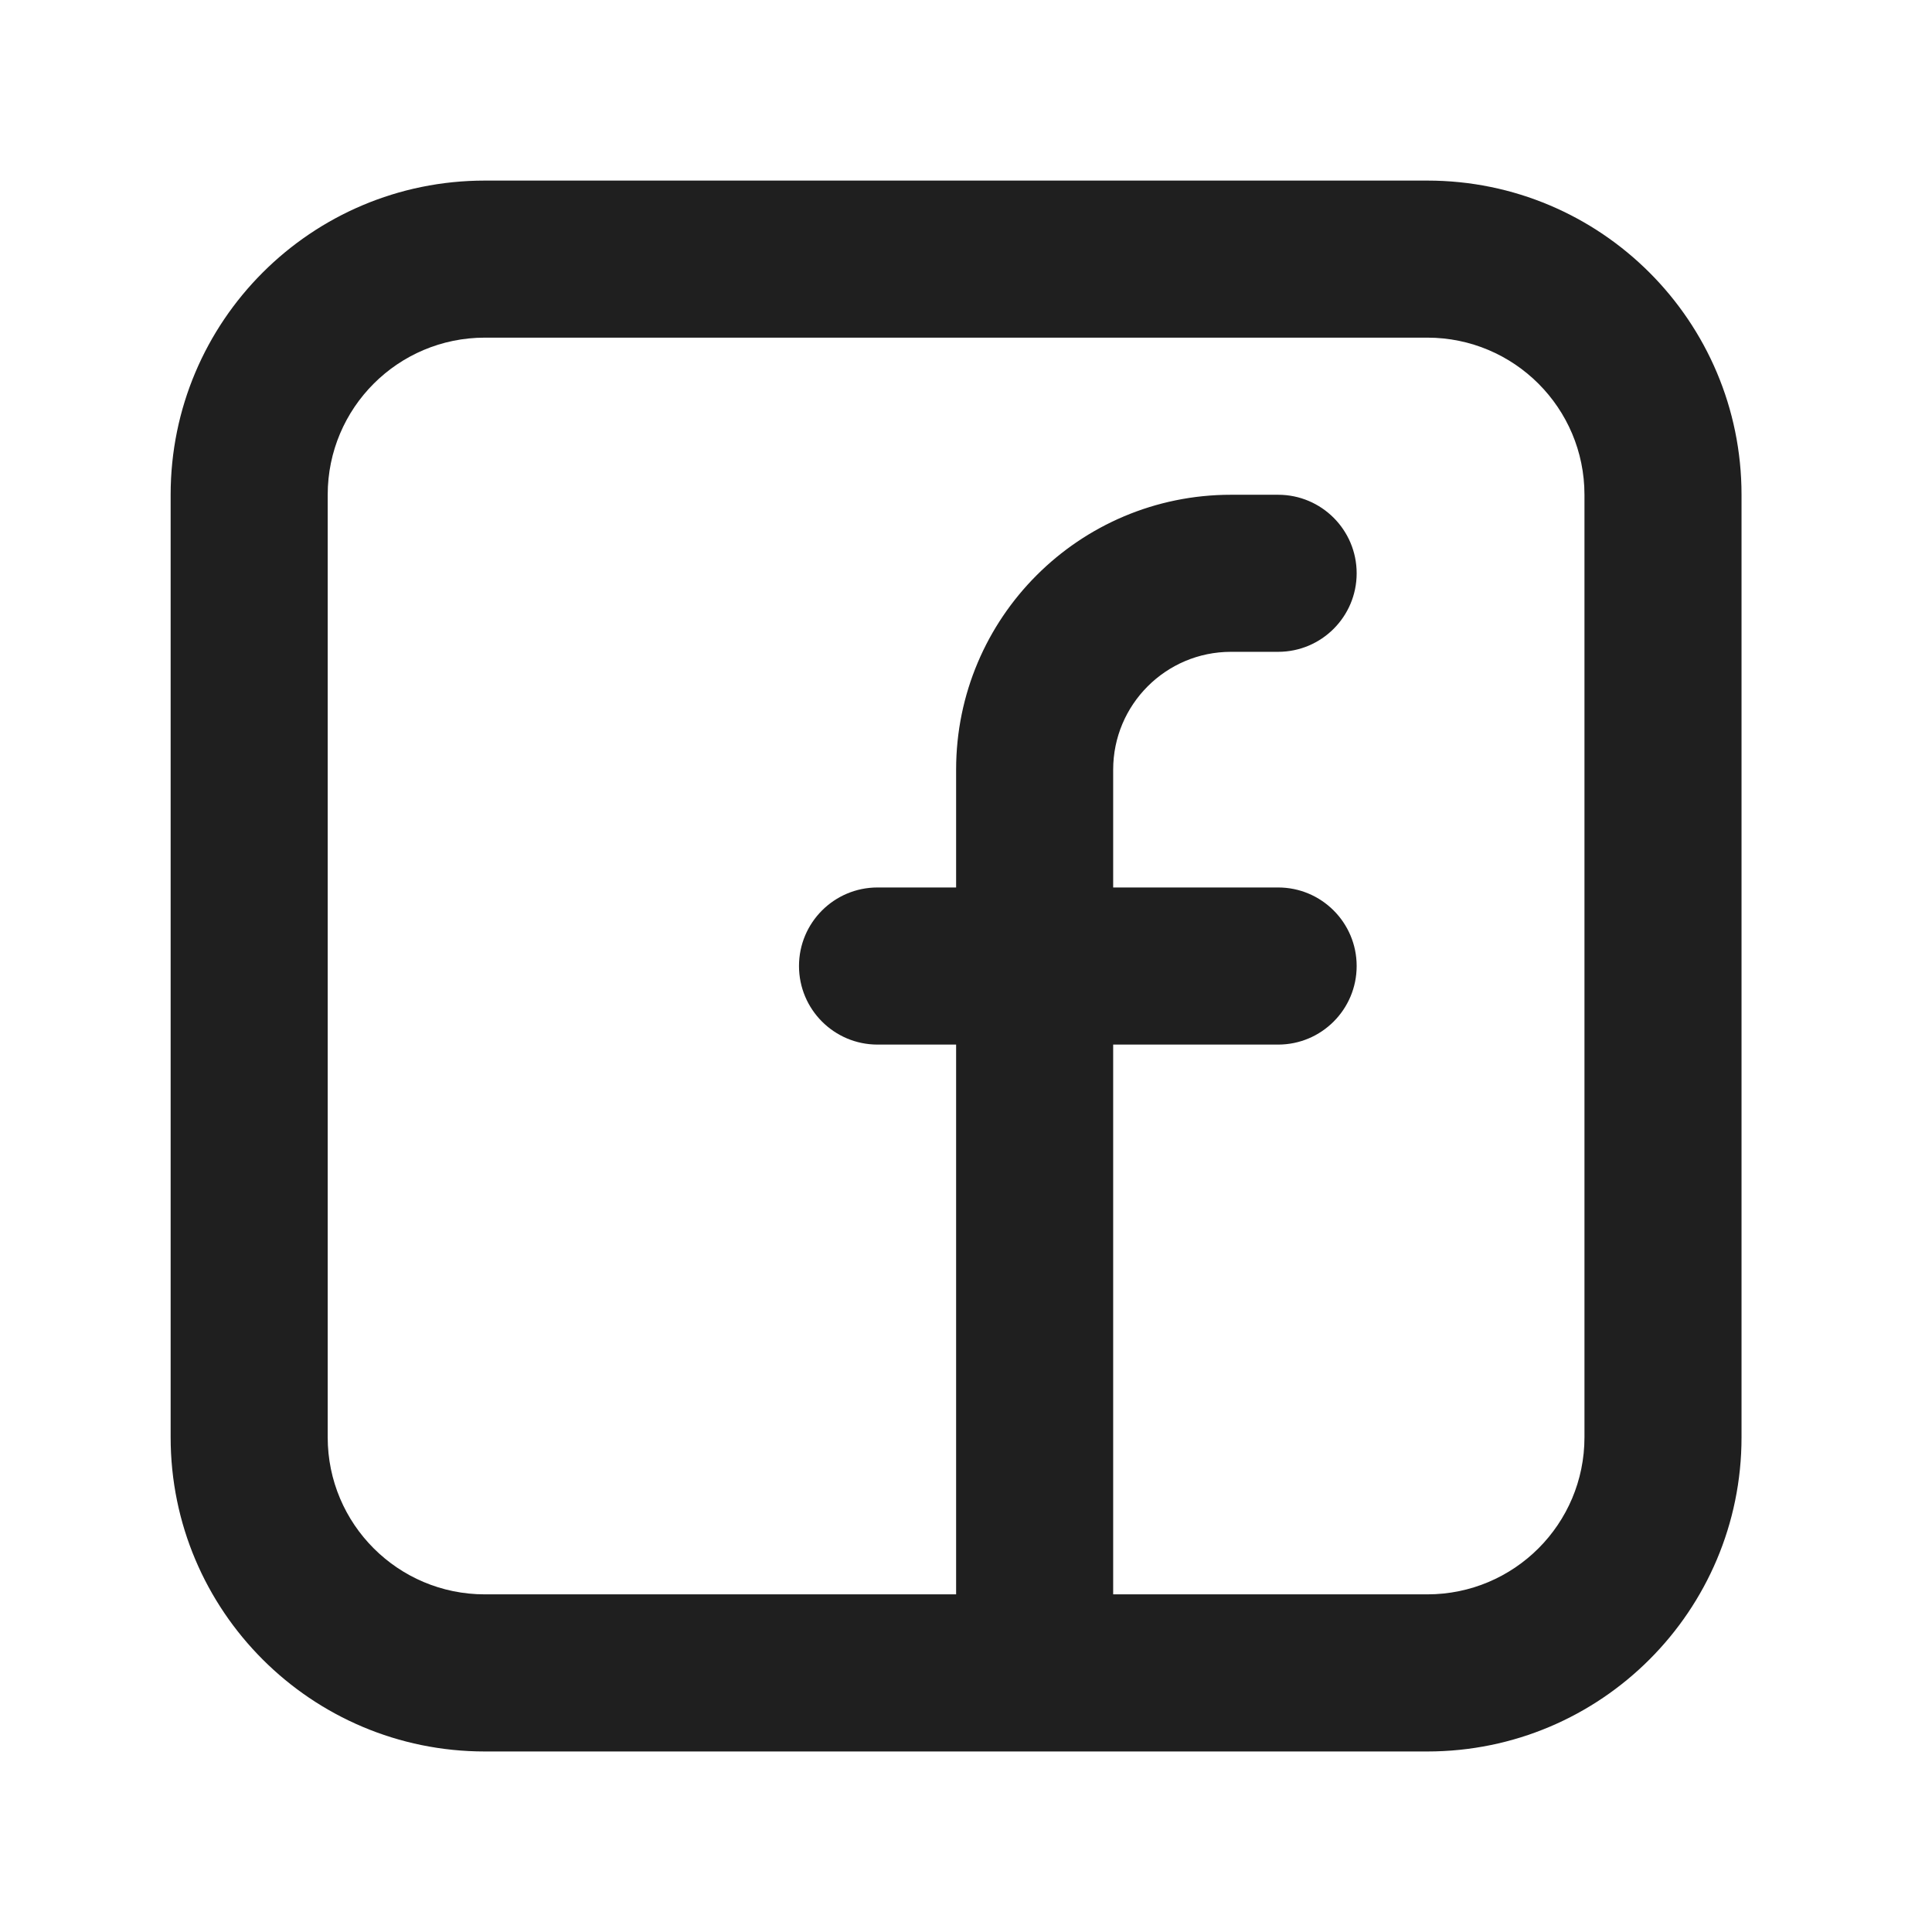 <svg width="34" height="34" viewBox="0 0 34 34" fill="none" xmlns="http://www.w3.org/2000/svg">
<path fill-rule="evenodd" clip-rule="evenodd" d="M3.003 8.707C3.003 5.653 5.478 3.178 8.532 3.178H25.119C28.173 3.178 30.648 5.653 30.648 8.707V25.294C30.648 28.347 28.173 30.823 25.119 30.823H8.532C5.478 30.823 3.003 28.347 3.003 25.294V8.707ZM8.532 5.942C7.005 5.942 5.767 7.18 5.767 8.707V25.294C5.767 26.821 7.005 28.058 8.532 28.058H16.826V18.383H15.443C14.68 18.383 14.061 17.764 14.061 17C14.061 16.237 14.68 15.618 15.443 15.618H16.826V13.545C16.826 10.873 18.991 8.707 21.663 8.707H22.493C23.256 8.707 23.875 9.326 23.875 10.089C23.875 10.852 23.256 11.471 22.493 11.471H21.663C20.518 11.471 19.59 12.4 19.59 13.545V15.618H22.493C23.256 15.618 23.875 16.237 23.875 17C23.875 17.764 23.256 18.383 22.493 18.383H19.59V28.058H25.119C26.646 28.058 27.884 26.821 27.884 25.294V8.707C27.884 7.18 26.646 5.942 25.119 5.942H8.532Z" fill="#1F1F1F"/>
</svg>
